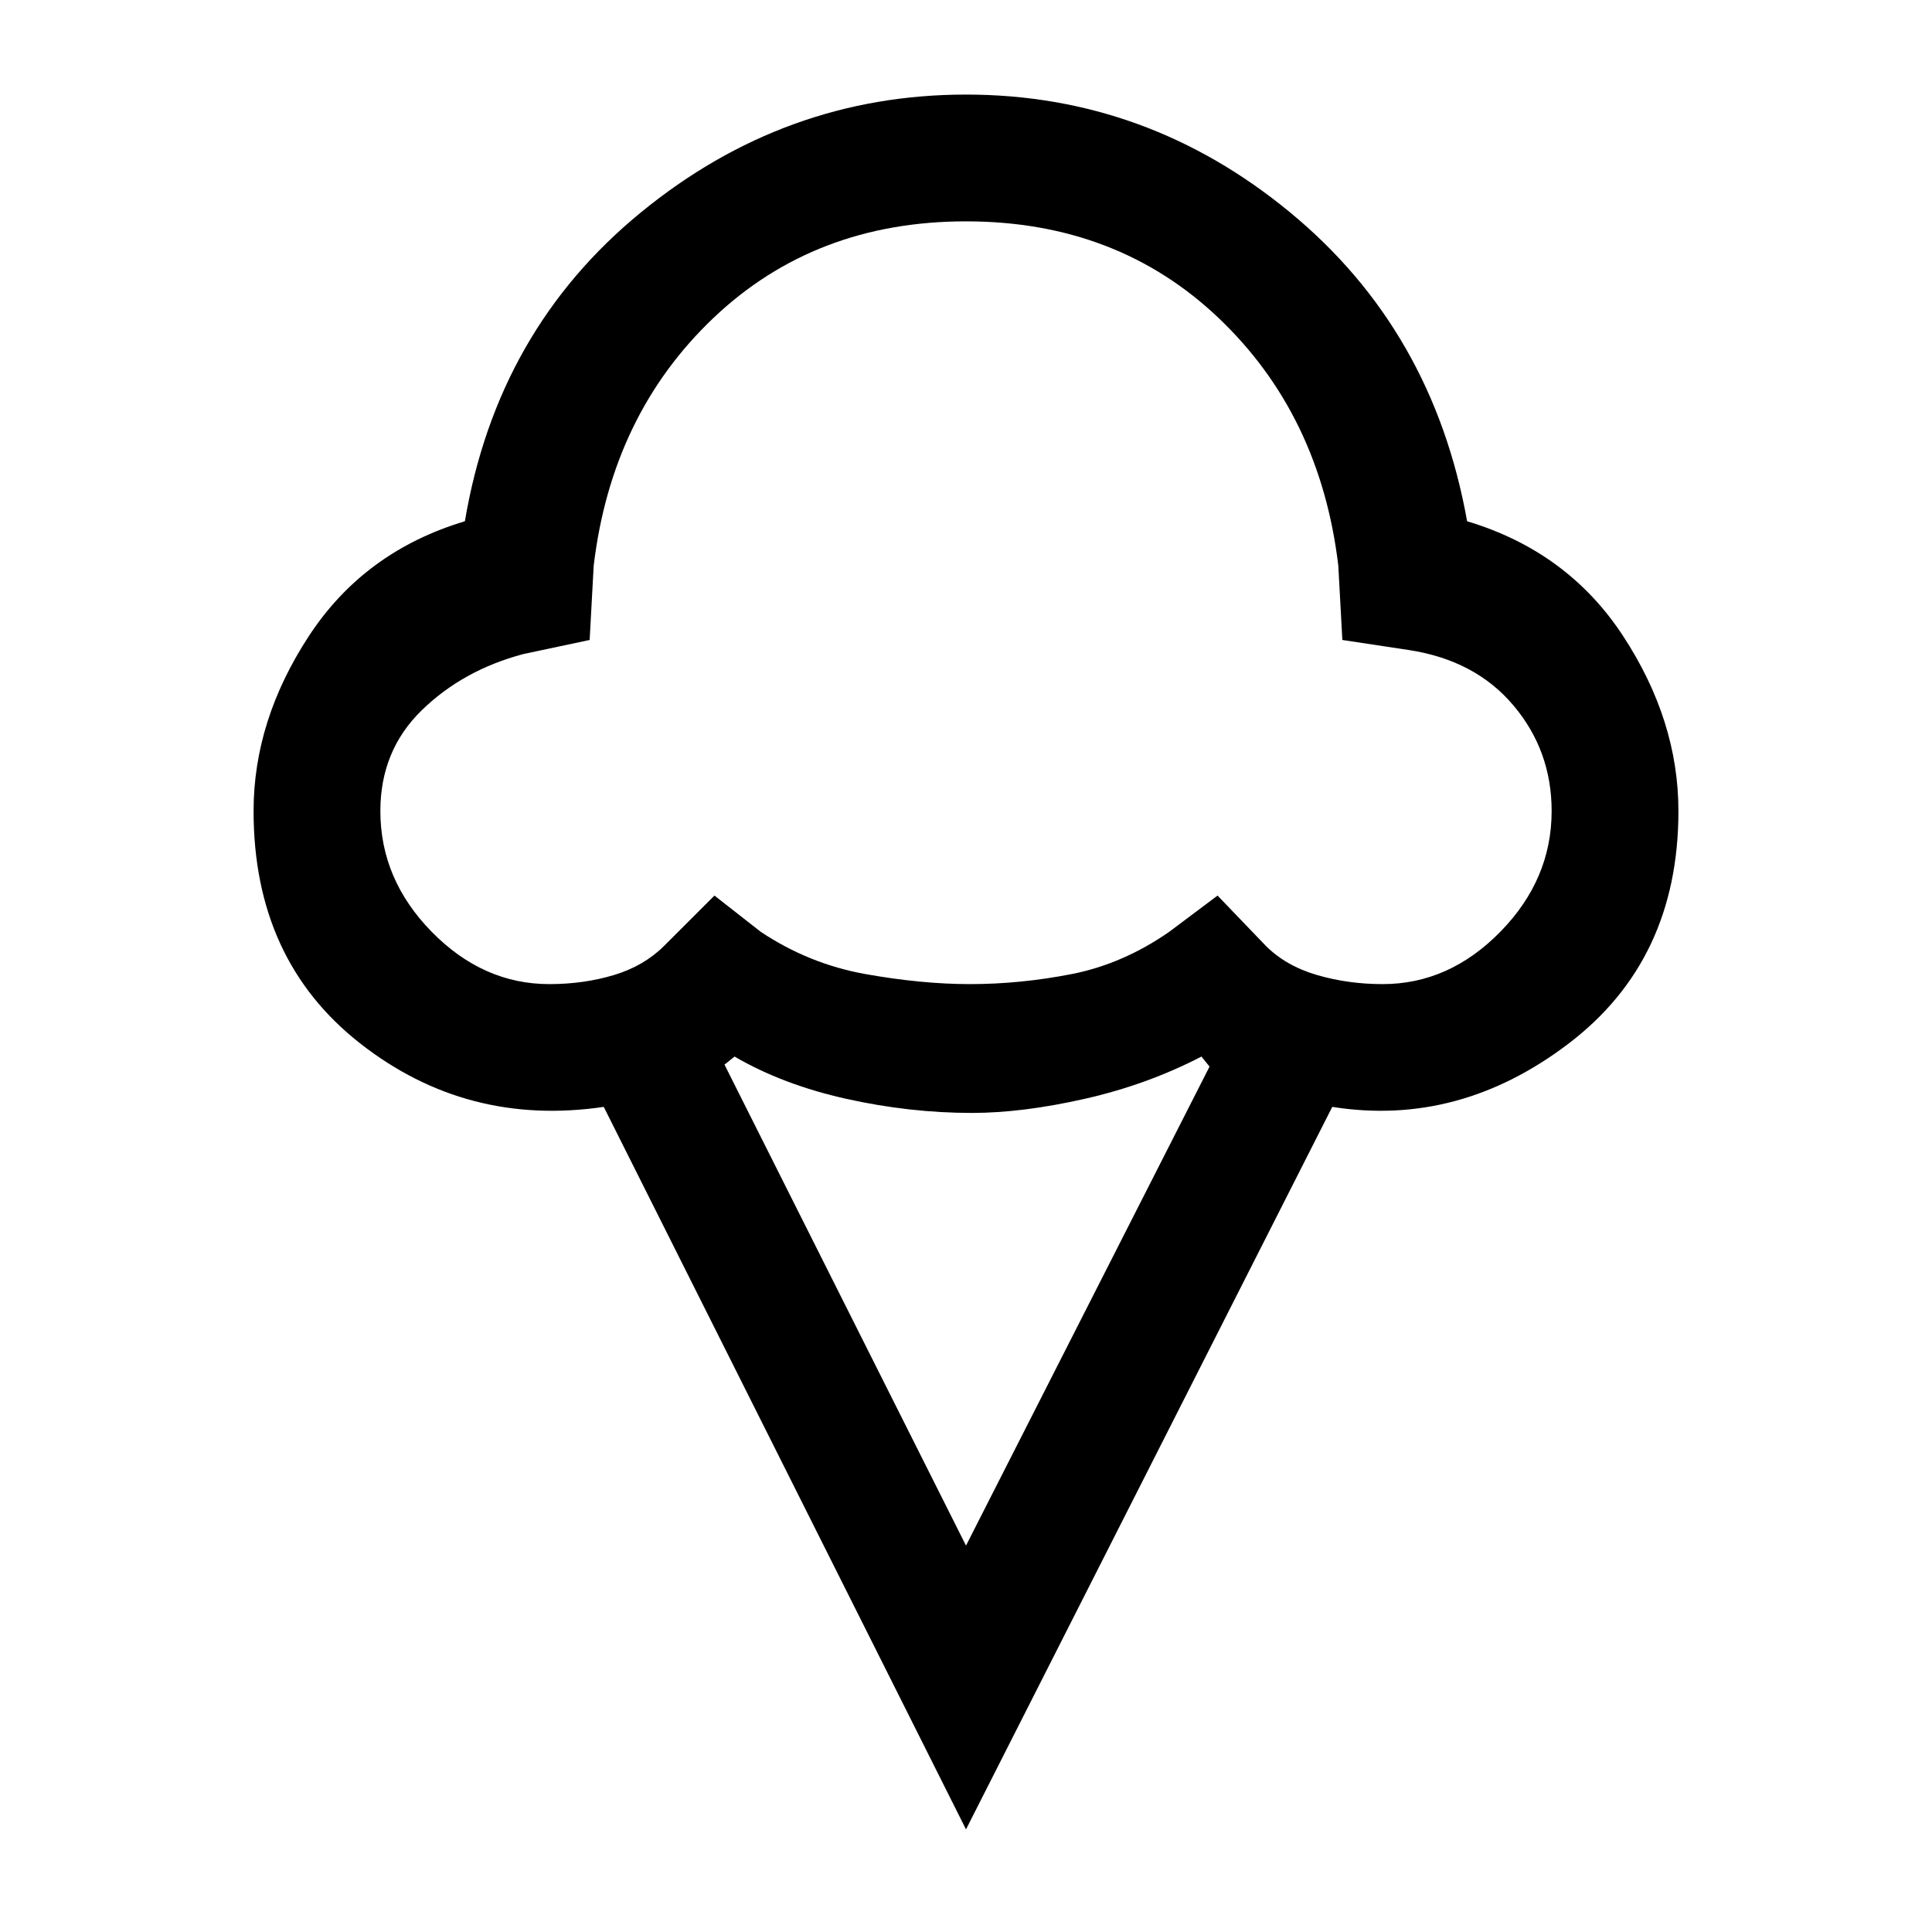 <svg xmlns="http://www.w3.org/2000/svg" height="40" width="40"><path d="m20 37.875-7.5-14.958q-2.833.416-5.042-1.313-2.208-1.729-2.208-4.812 0-1.875 1.146-3.625t3.229-2.375q.667-3.959 3.646-6.396Q16.25 1.958 20 1.958t6.708 2.438q2.959 2.437 3.667 6.396 2.083.625 3.229 2.375t1.146 3.625q0 3.083-2.271 4.812t-4.896 1.313Zm-8.625-17.5q.708 0 1.333-.187.625-.188 1.042-.605l1.042-1.041.958.75q1 .666 2.167.875 1.166.208 2.166.208 1.042 0 2.105-.208 1.062-.209 2.02-.875l1-.75 1 1.041q.417.417 1.063.605.646.187 1.354.187 1.375 0 2.437-1.083 1.063-1.084 1.063-2.5 0-1.25-.792-2.188-.791-.937-2.166-1.146l-1.375-.208-.084-1.542q-.375-3.125-2.479-5.125t-5.229-2q-3.125 0-5.229 2t-2.479 5.125l-.084 1.542-1.375.292q-1.25.333-2.104 1.166-.854.834-.854 2.084 0 1.416 1.063 2.5 1.062 1.083 2.437 1.083ZM20 32l5.042-9.917-.167-.208q-1.125.583-2.417.875-1.291.292-2.333.292-1.292 0-2.604-.292-1.313-.292-2.313-.875l-.208.167Zm0-19.5Z"/></svg>